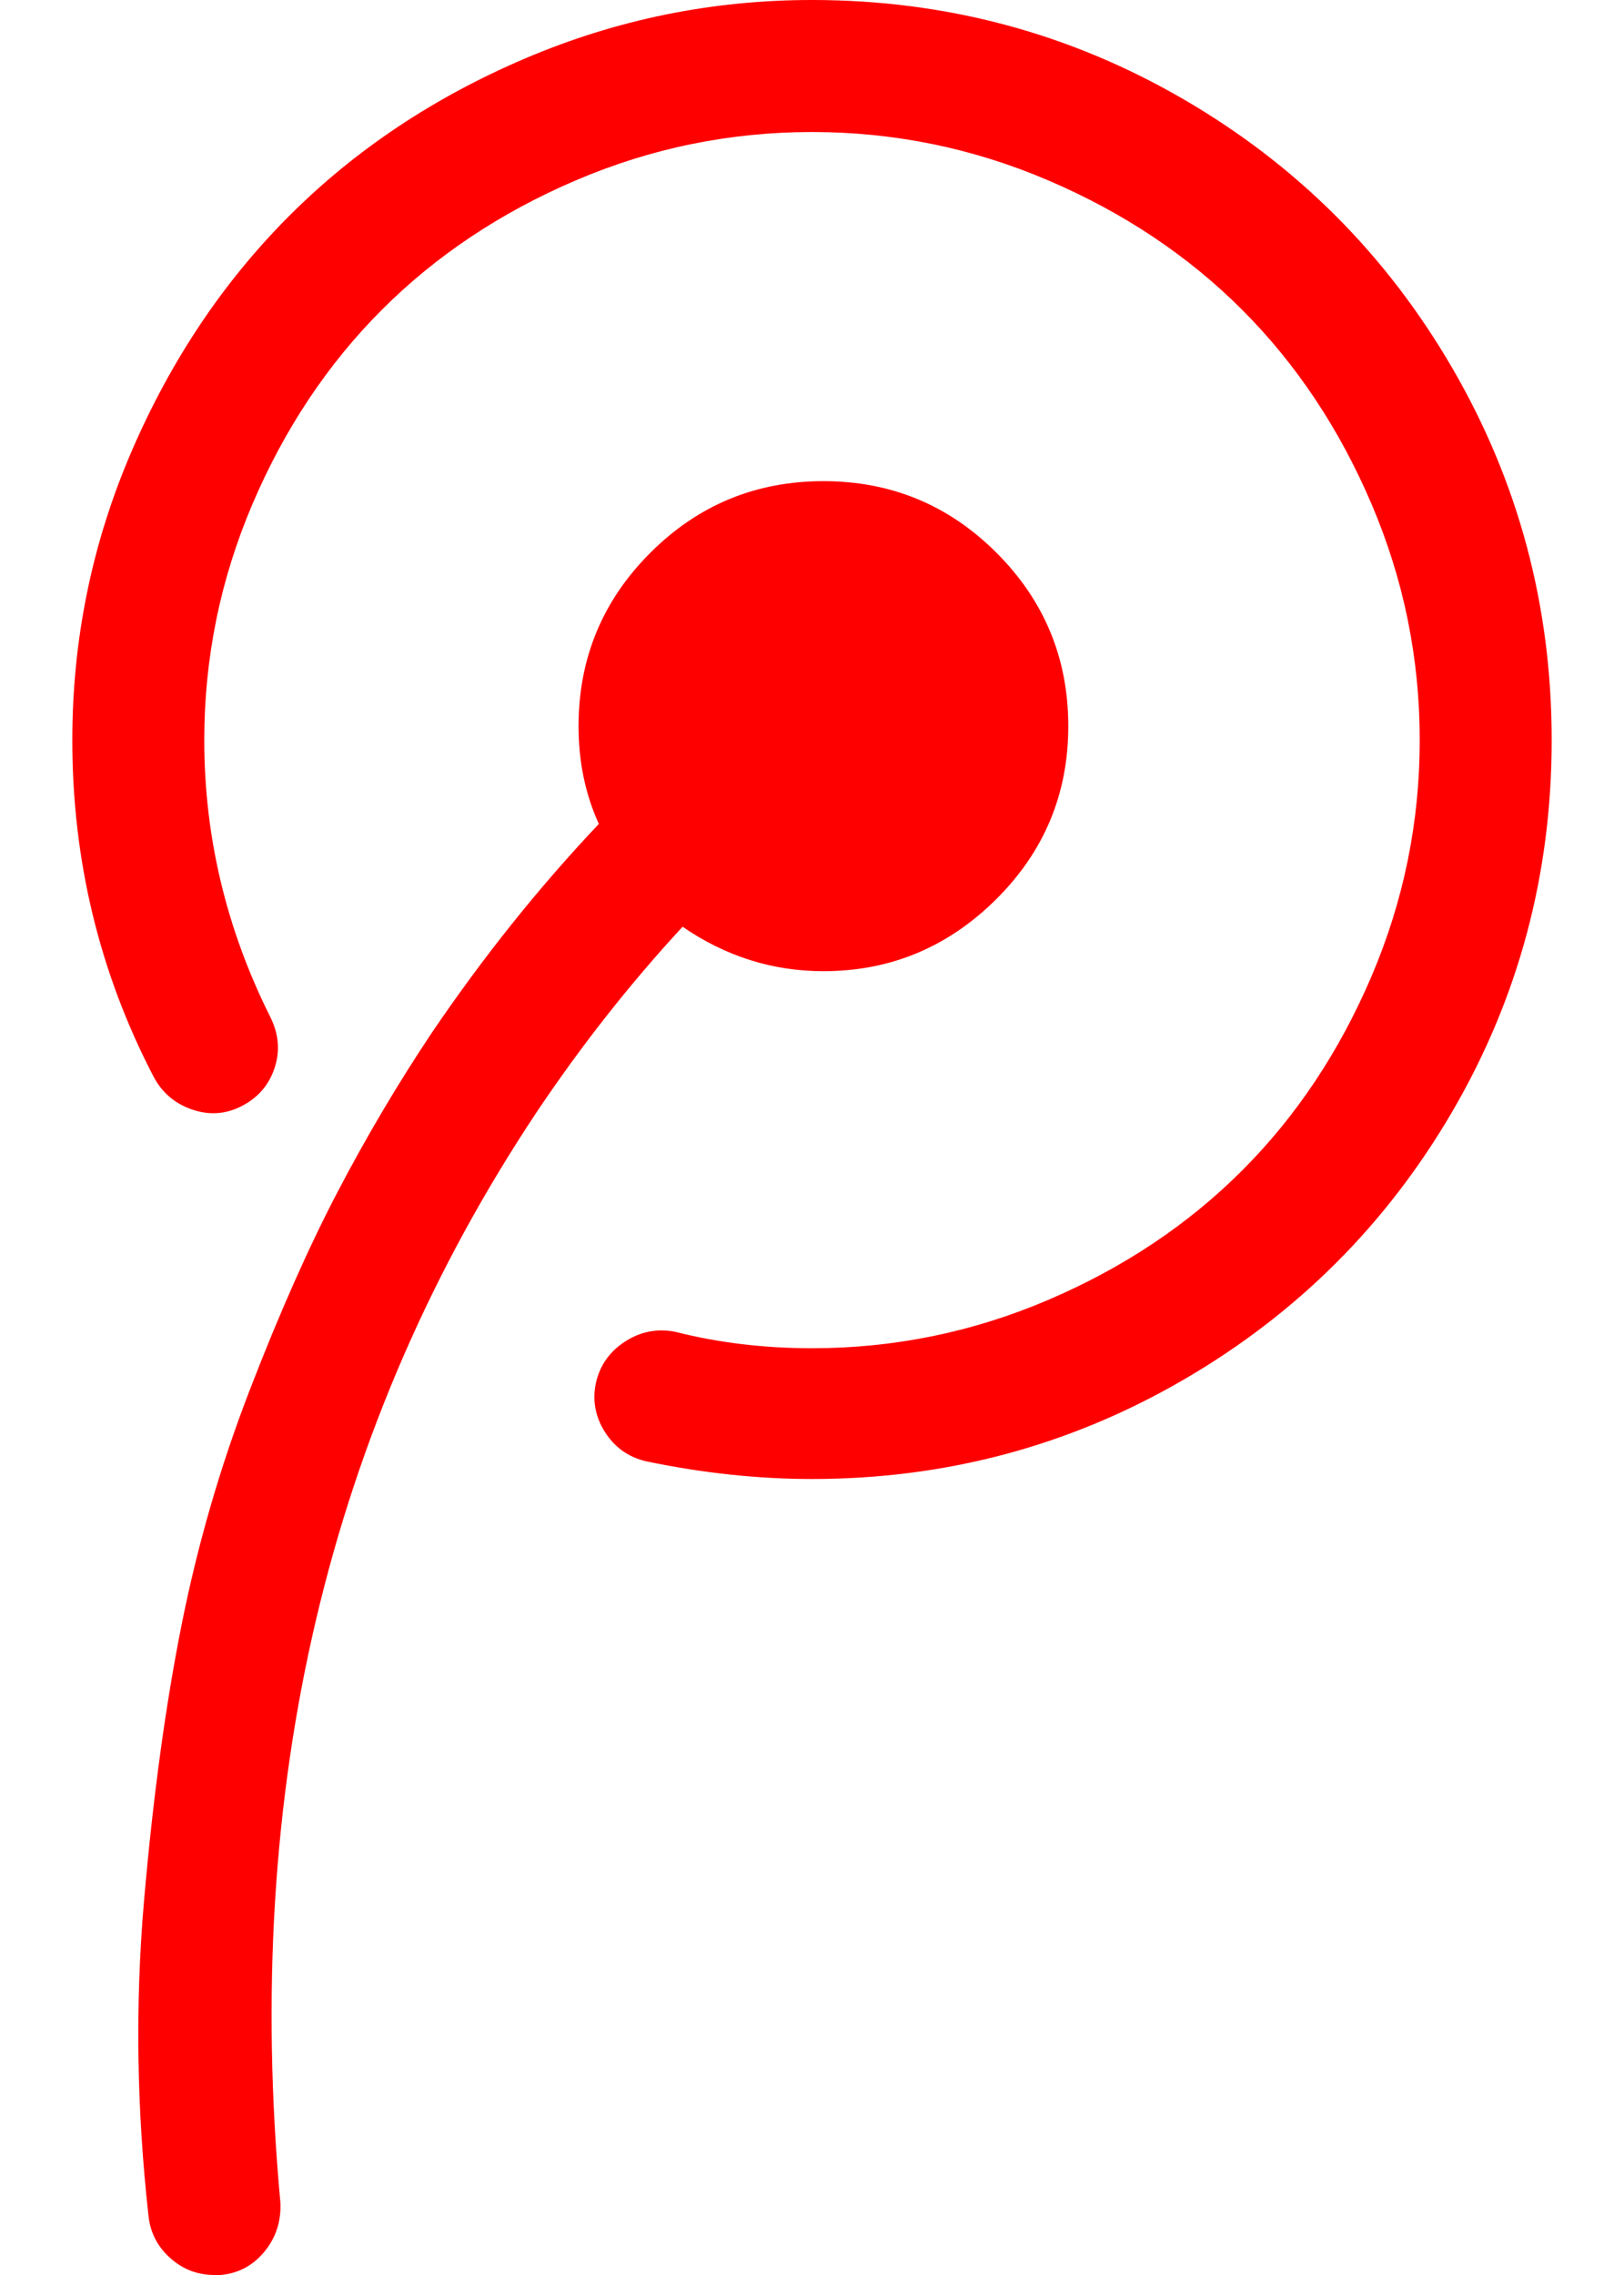 <svg xmlns="http://www.w3.org/2000/svg" viewBox="0 0 1280 1792"><path d="M842 572q0 80-57 136.5T649 765q-60 0-111-35-62 67-115 146-247 371-202 859 1 22-12.5 38.5T174 1792h-5q-20 0-35-13.5t-17-33.5q-14-126-3.5-247.5t29.5-217 54-186T266 939t74-125q61-90 132-165-16-35-16-77 0-80 56.5-136.5T649 379t136.5 56.5T842 572zm381 11q0 158-78 292t-212.5 212-292.5 78q-64 0-131-14-21-5-32.5-23.5T470 1088q5-20 23-31.5t39-7.5q51 13 108 13 97 0 186-38t153-102 102-153 38-186-38-186-102-153-153-102-186-38-186 38-153 102-102 153-38 186q0 114 52 218 10 20 3.5 40T191 871t-39.5 3-30.5-26Q57 725 57 583q0-119 46.5-227T228 170 414 46 640 0q158 0 292.5 78T1145 290.5t78 292.5z" fill="#f00"/></svg>